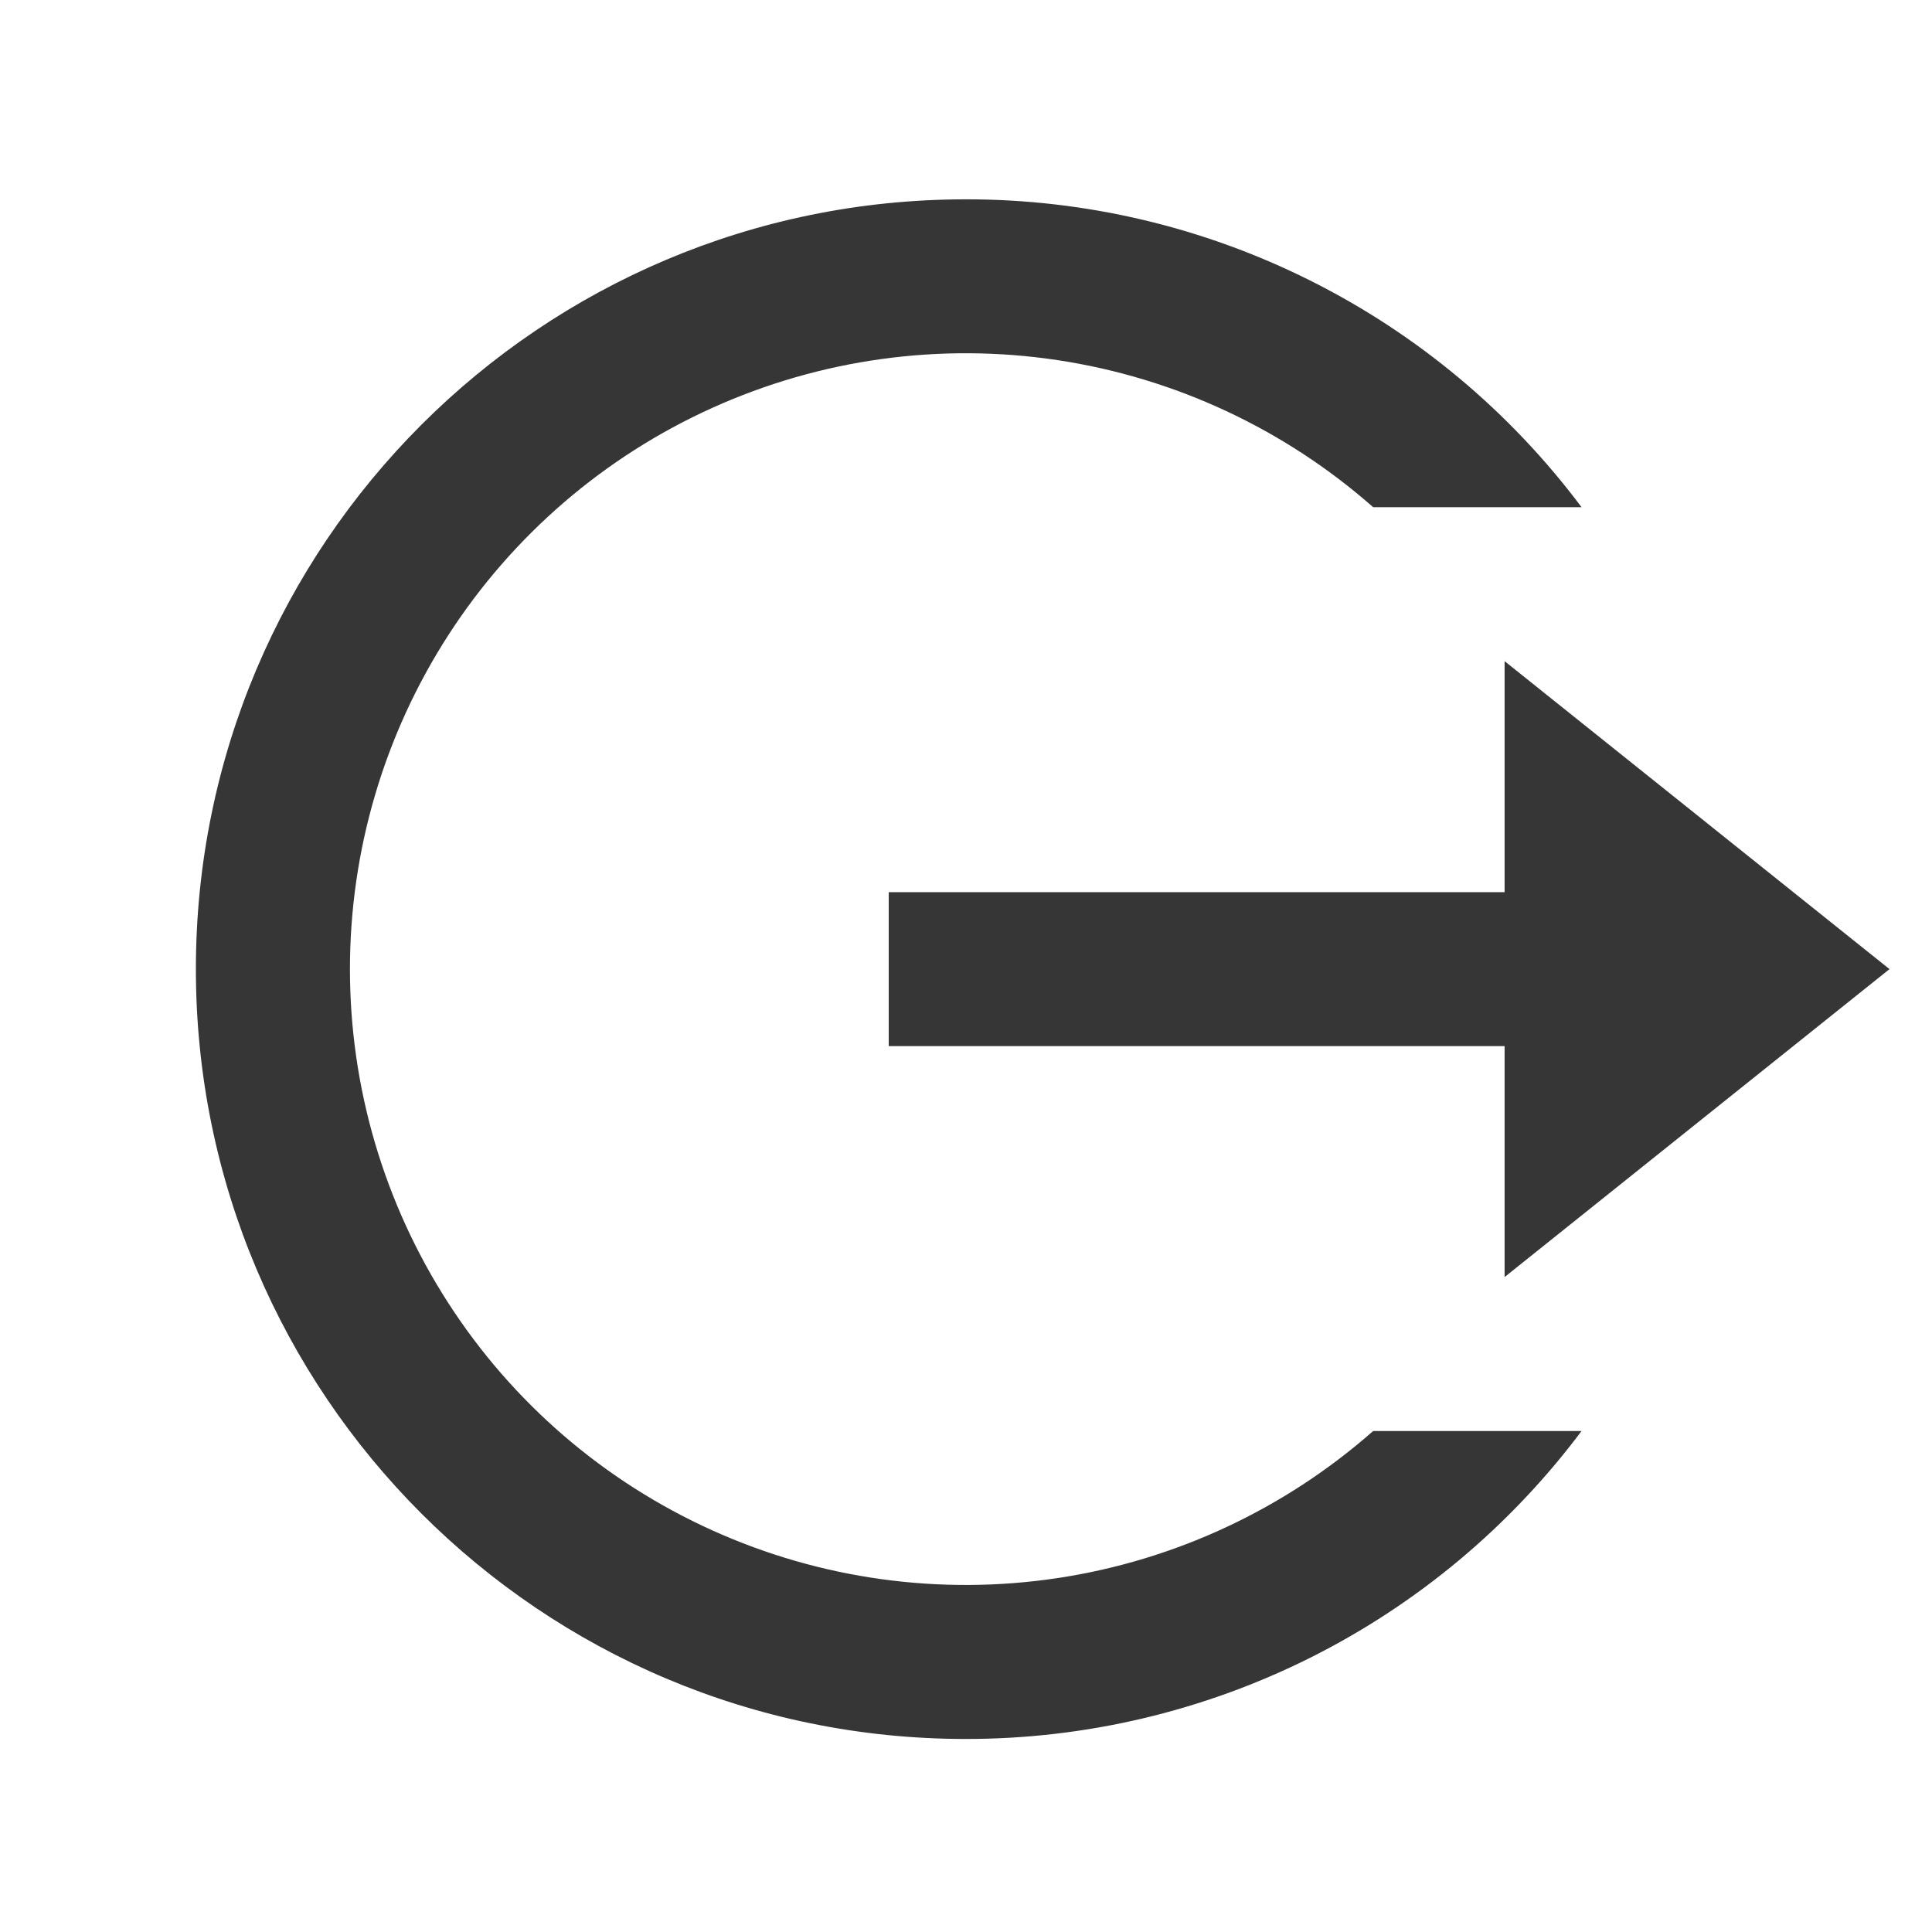<svg width="23" height="23" viewBox="0 0 23 23" fill="none" xmlns="http://www.w3.org/2000/svg">
<g clip-path="url(#clip0_104_2476)">
<path d="M17.912 12.454L10.58 12.454V10.621L17.912 10.621V7.871L22.494 11.537L17.912 15.203V12.454ZM18.828 6.038H16.347C15.288 5.105 13.983 4.497 12.588 4.287C11.193 4.077 9.767 4.274 8.481 4.855C7.195 5.435 6.103 6.375 5.338 7.56C4.573 8.745 4.166 10.126 4.166 11.537C4.166 12.948 4.573 14.329 5.338 15.514C6.103 16.7 7.195 17.639 8.481 18.219C9.767 18.8 11.193 18.997 12.588 18.787C13.983 18.577 15.288 17.969 16.347 17.036H18.828C17.975 18.175 16.869 19.099 15.596 19.736C14.323 20.372 12.92 20.703 11.497 20.702C6.435 20.702 2.332 16.599 2.332 11.537C2.332 6.476 6.435 2.373 11.497 2.373C12.92 2.371 14.323 2.702 15.596 3.339C16.869 3.975 17.975 4.899 18.828 6.038Z" fill="#363636"/>
</g>
<defs>
<clipPath id="clip0_104_2476">
<rect width="21.995" height="21.995" fill="white" transform="matrix(-1 0 0 -1 22.494 22.535)"/>
</clipPath>
</defs>
</svg>
